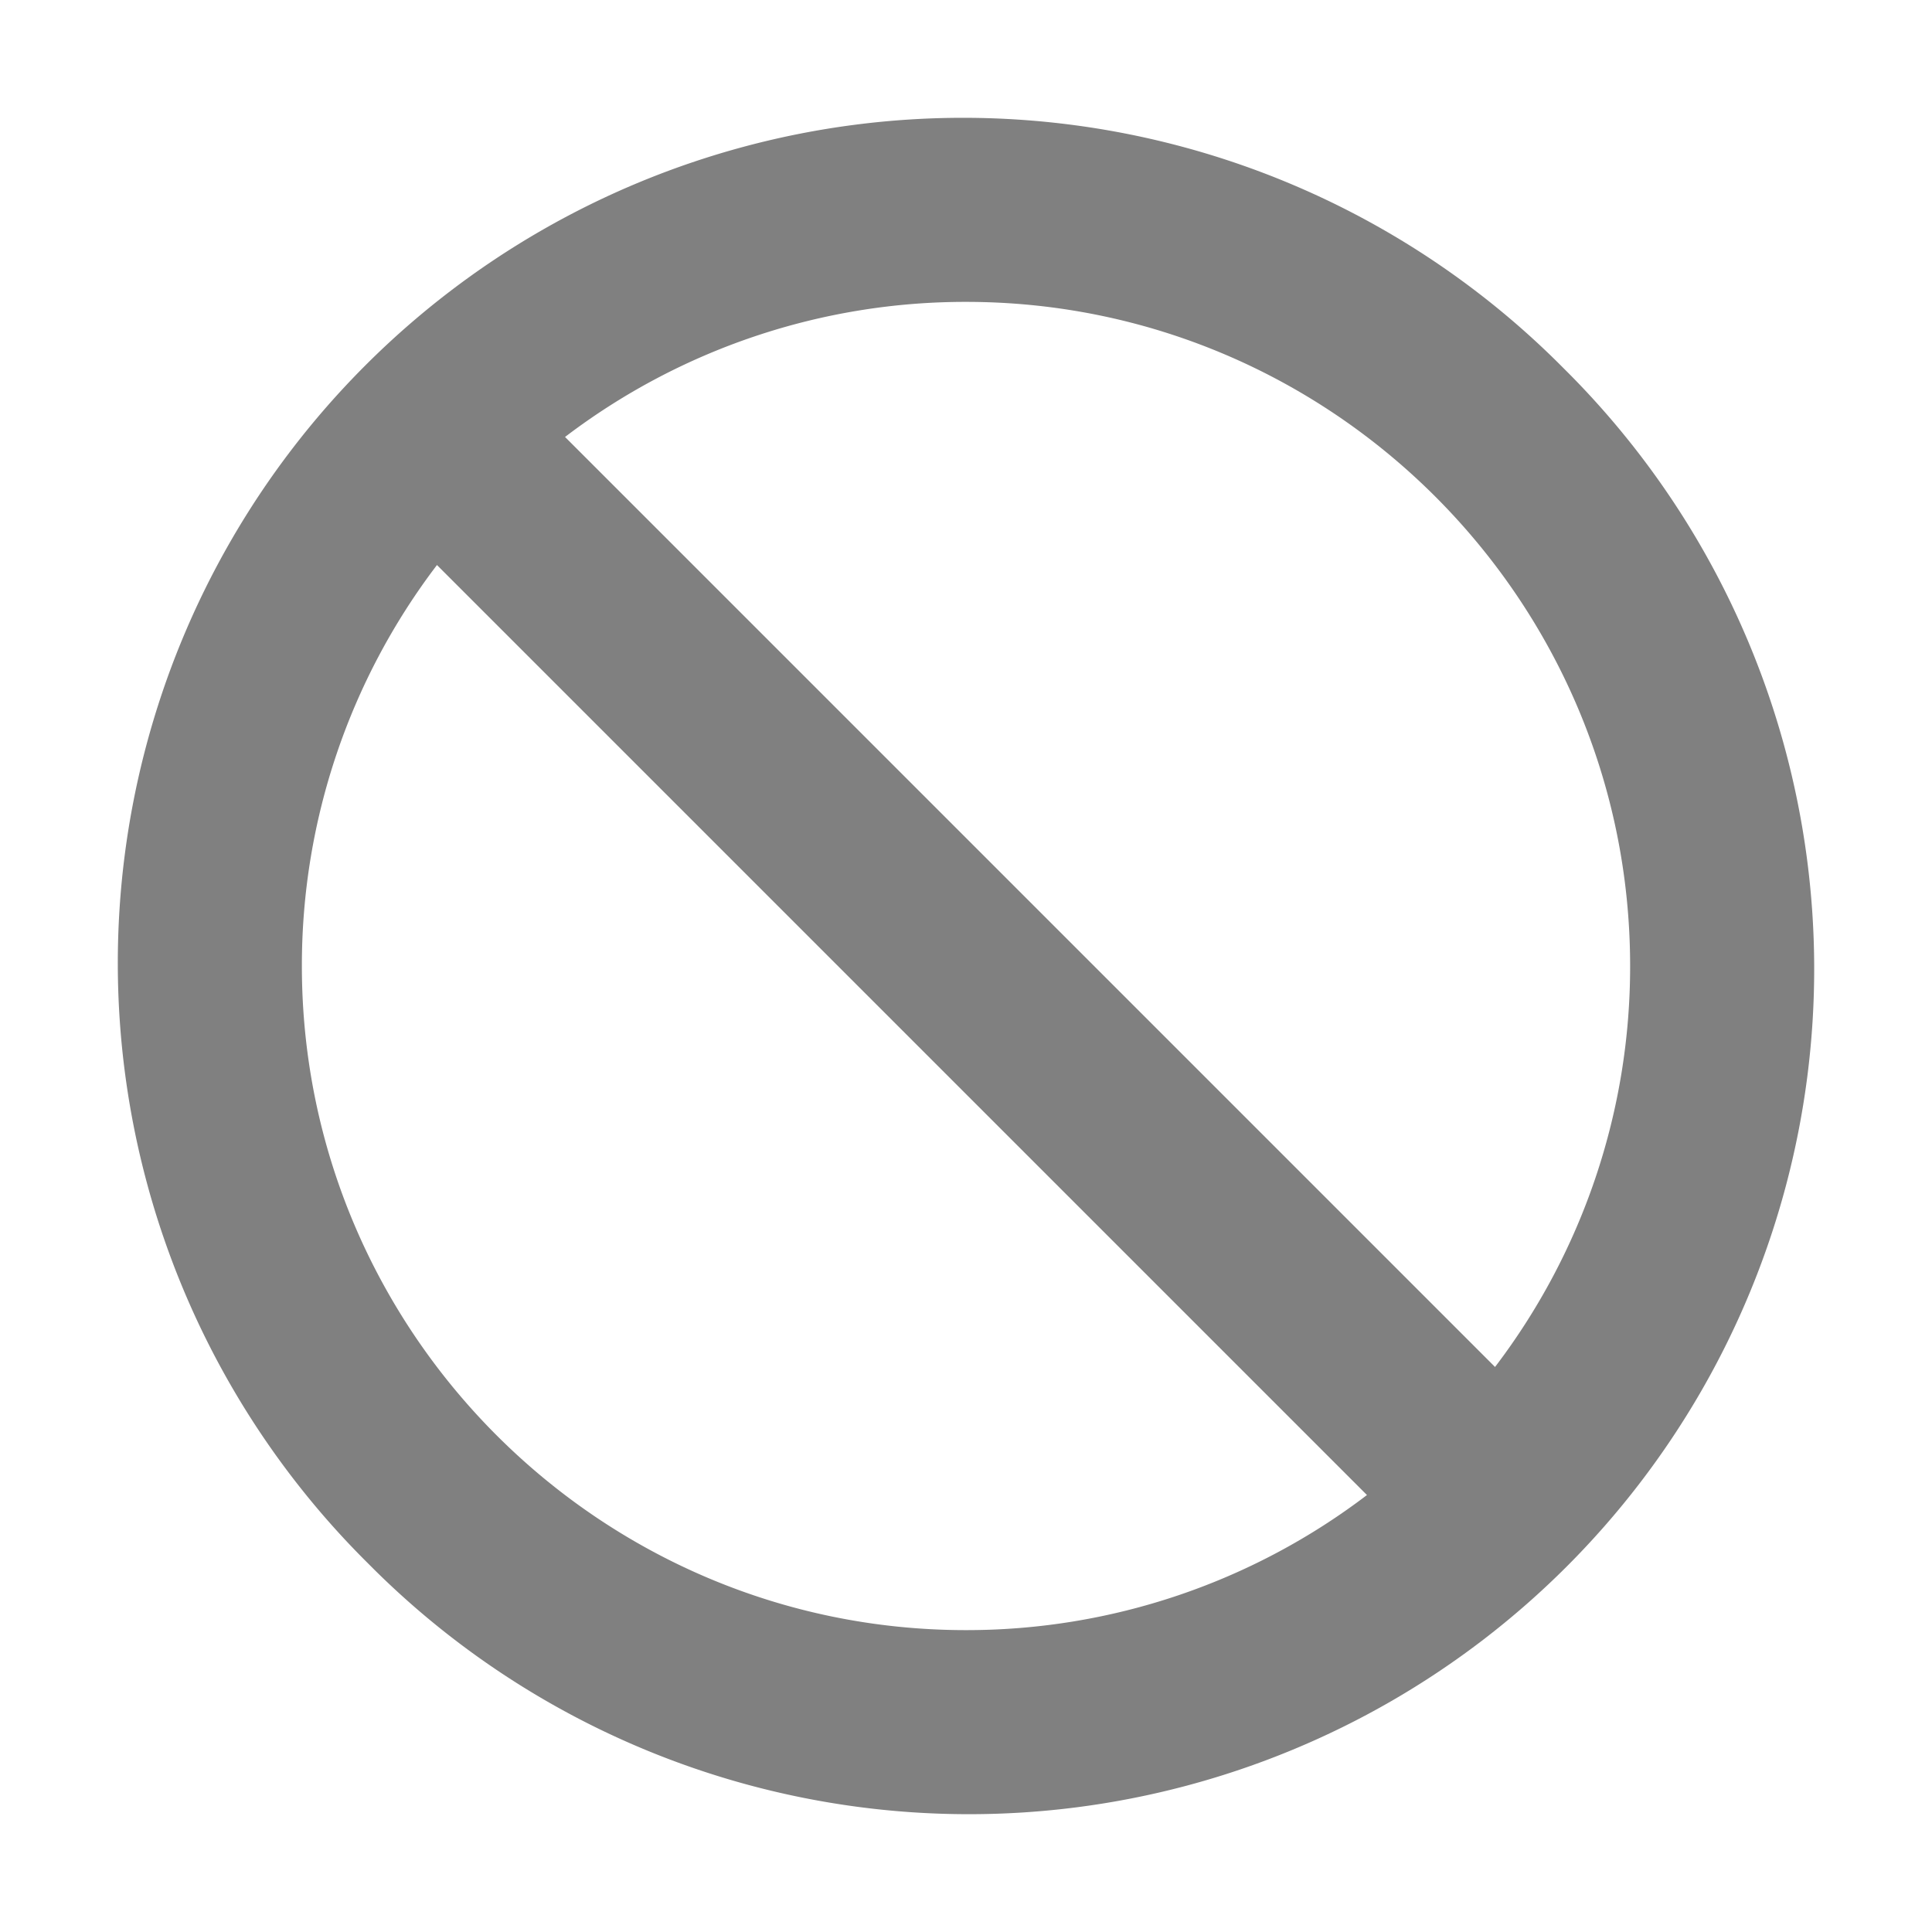 <svg xmlns="http://www.w3.org/2000/svg" fill="gray" viewBox="0 0 512 512"><path d="M414.39,97.61A224,224,0,1,0,97.61,414.39,224,224,0,1,0,414.39,97.61ZM432,256a175.09,175.09,0,0,1-35.8,106.26L149.74,115.8A175.09,175.09,0,0,1,256,80C353.05,80,432,159,432,256ZM80,256a175.09,175.09,0,0,1,35.8-106.26L362.26,396.2A175.09,175.09,0,0,1,256,432C159,432,80,353.05,80,256Z"/></svg>
